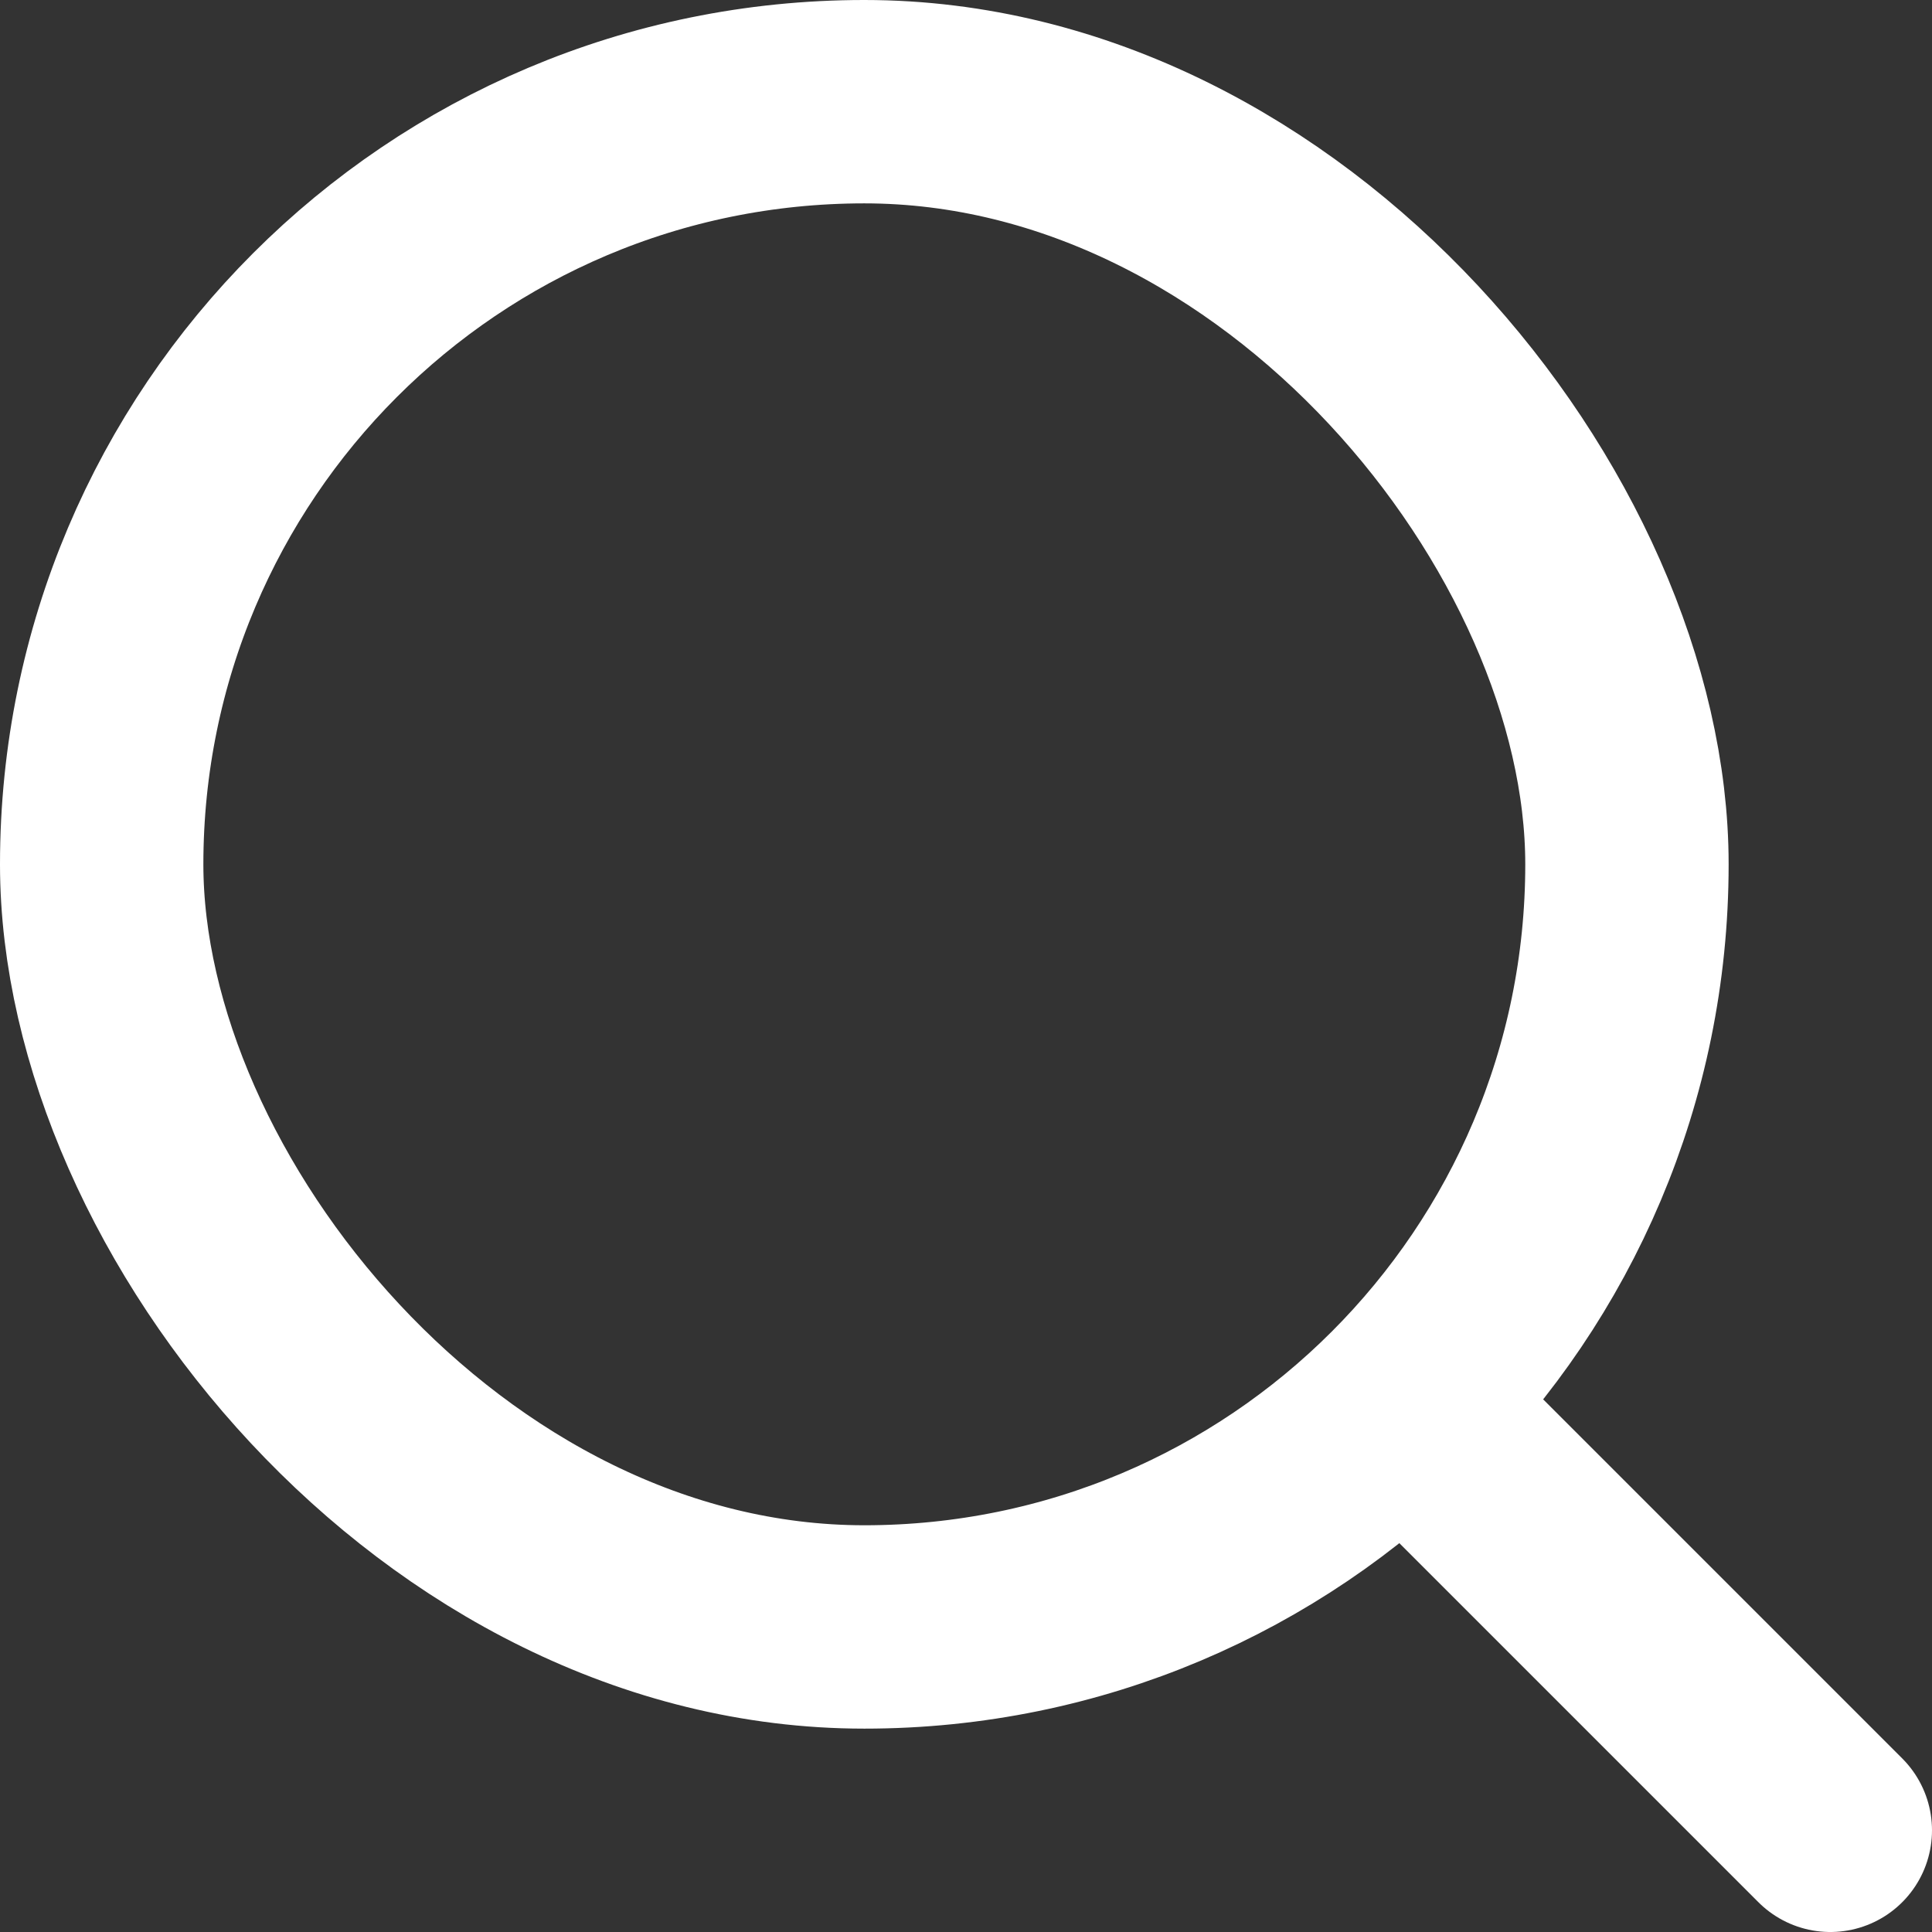 <svg width="19" height="19" viewBox="0 0 19 19" fill="none" xmlns="http://www.w3.org/2000/svg">
<rect x="0" y="0" width="19" height="19" fill="#333333" stroke="none"/>
<rect x="1" y="1" width="15" height="15" rx="7.5" stroke="white" stroke-width="2"/>
<path d="M14 14L18 18" stroke="white" stroke-width="2" stroke-linecap="round" stroke-linejoin="round"/>
</svg>
